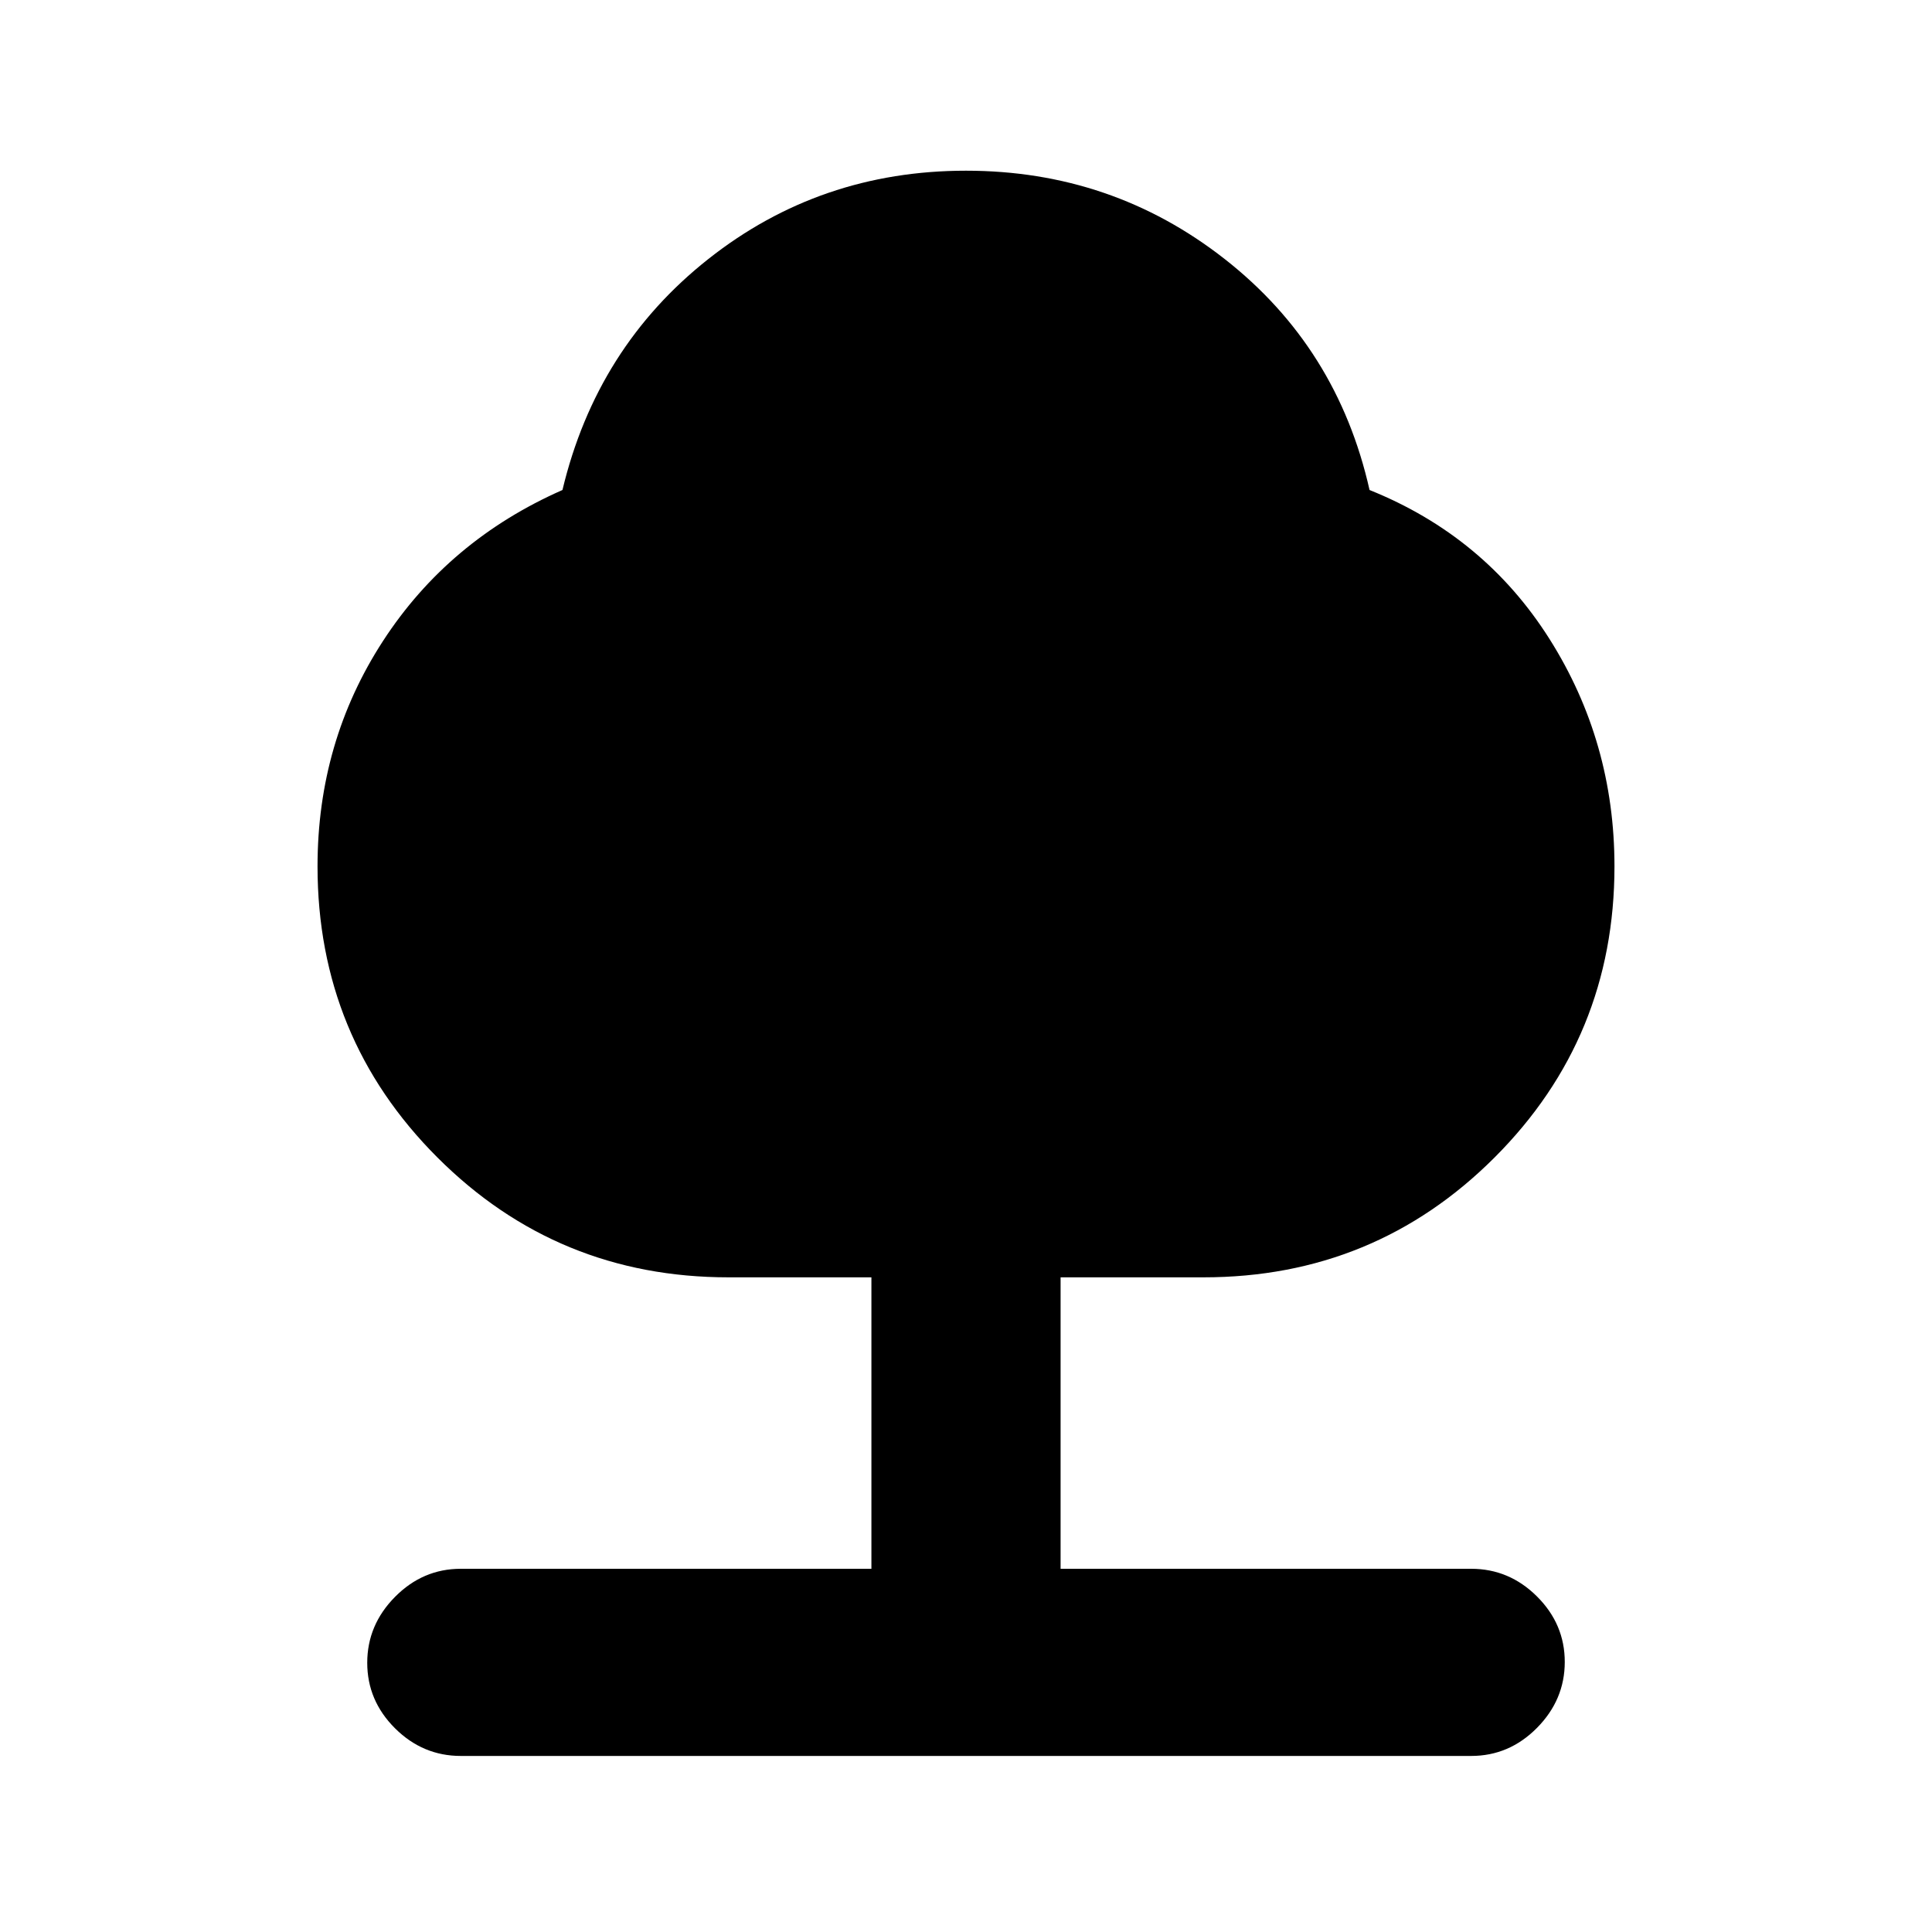 <svg xmlns="http://www.w3.org/2000/svg" height="20" viewBox="0 -960 960 960" width="20"><path d="M433-180.48V-325.3h-71q-85.09 0-144.66-59.57-59.56-59.56-59.56-144.65 0-61.89 32.53-111.97 32.54-50.08 89.17-75.03 16.95-70.89 72.48-114.77 55.52-43.89 128.04-43.89 72.52 0 128.54 43.89 56.03 43.88 71.98 114.77 57.13 22.95 89.42 74.03 32.28 51.08 32.28 112.97 0 85.09-59.56 144.65Q683.09-325.3 598-325.3h-71v144.82h204.02q18.89 0 32.7 13.75 13.8 13.74 13.8 32.54 0 18.8-13.8 32.76-13.81 13.95-32.7 13.95H228.98q-18.89 0-32.7-13.74-13.8-13.75-13.8-32.55 0-18.8 13.8-32.75 13.81-13.96 32.7-13.96H433Z"/></svg>
